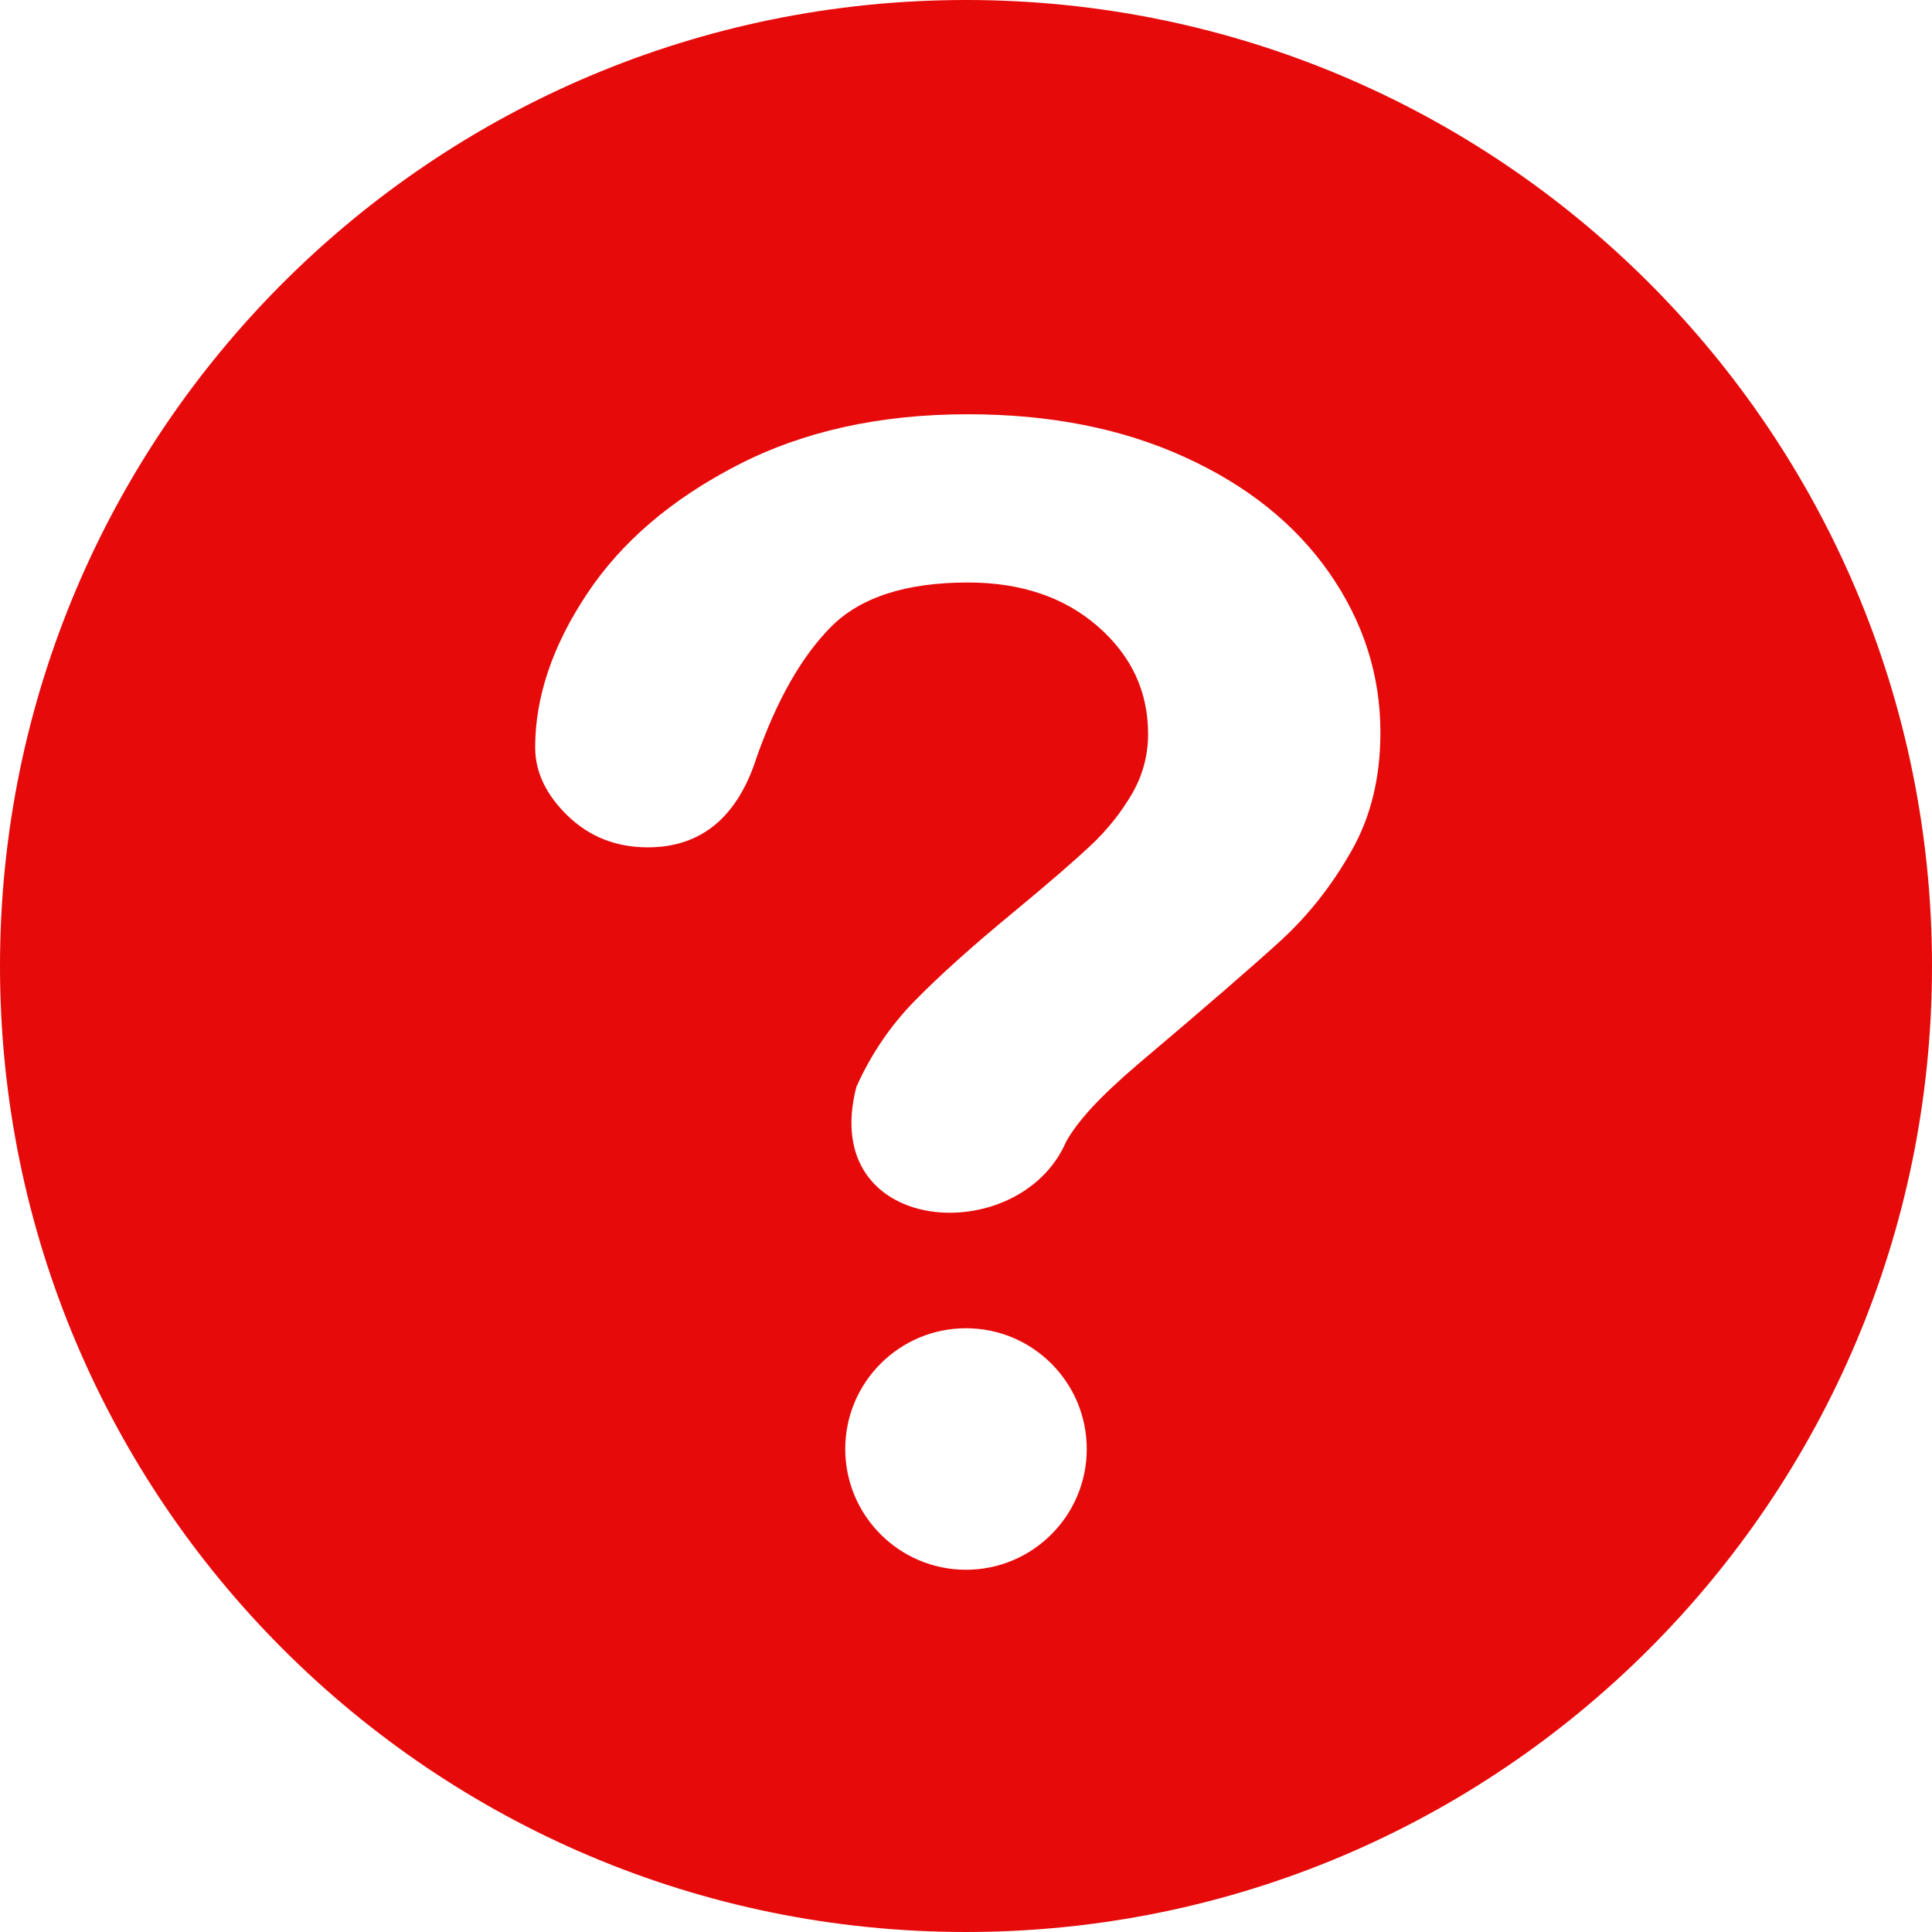 <!DOCTYPE svg PUBLIC "-//W3C//DTD SVG 1.1//EN" "http://www.w3.org/Graphics/SVG/1.1/DTD/svg11.dtd">
<!-- Uploaded to: SVG Repo, www.svgrepo.com, Transformed by: SVG Repo Mixer Tools -->
<svg fill="#e60a0a" width="800px" height="800px" viewBox="0 0 12 12" xmlns="http://www.w3.org/2000/svg">
<g id="SVGRepo_bgCarrier" stroke-width="0"/>
<g id="SVGRepo_tracerCarrier" stroke-linecap="round" stroke-linejoin="round"/>
<g id="SVGRepo_iconCarrier"> <path fill-rule="evenodd" d="M6,12 C2.686,12 0,9.314 0,6 C0,2.686 2.686,0 6,0 C9.314,0 12,2.686 12,6 C12,9.314 9.314,12 6,12 Z M3.324,4.643 C3.324,4.33 3.431,4.012 3.645,3.69 C3.858,3.368 4.17,3.101 4.579,2.89 C4.989,2.678 5.466,2.573 6.012,2.573 C6.52,2.573 6.968,2.661 7.356,2.838 C7.745,3.014 8.045,3.255 8.257,3.559 C8.468,3.862 8.574,4.193 8.574,4.549 C8.574,4.83 8.514,5.076 8.393,5.287 C8.273,5.499 8.129,5.681 7.963,5.835 C7.796,5.988 7.498,6.247 7.068,6.61 C6.949,6.712 6.853,6.802 6.781,6.88 C6.71,6.958 6.656,7.029 6.621,7.093 C6.332,7.76 5.078,7.685 5.319,6.751 C5.41,6.548 5.531,6.37 5.682,6.216 C5.832,6.063 6.035,5.88 6.291,5.669 C6.515,5.484 6.676,5.344 6.776,5.25 C6.876,5.156 6.96,5.051 7.028,4.936 C7.096,4.82 7.131,4.695 7.131,4.559 C7.131,4.295 7.027,4.072 6.818,3.89 C6.61,3.709 6.341,3.618 6.012,3.618 C5.627,3.618 5.344,3.71 5.162,3.893 C4.98,4.076 4.826,4.346 4.7,4.703 C4.581,5.076 4.355,5.263 4.023,5.263 C3.827,5.263 3.661,5.197 3.526,5.067 C3.392,4.937 3.324,4.795 3.324,4.643 Z M6,9.75 C5.586,9.75 5.25,9.414 5.25,9 C5.25,8.586 5.586,8.25 6,8.25 C6.414,8.25 6.75,8.586 6.75,9 C6.75,9.414 6.414,9.75 6,9.75 Z"/> </g>
</svg>